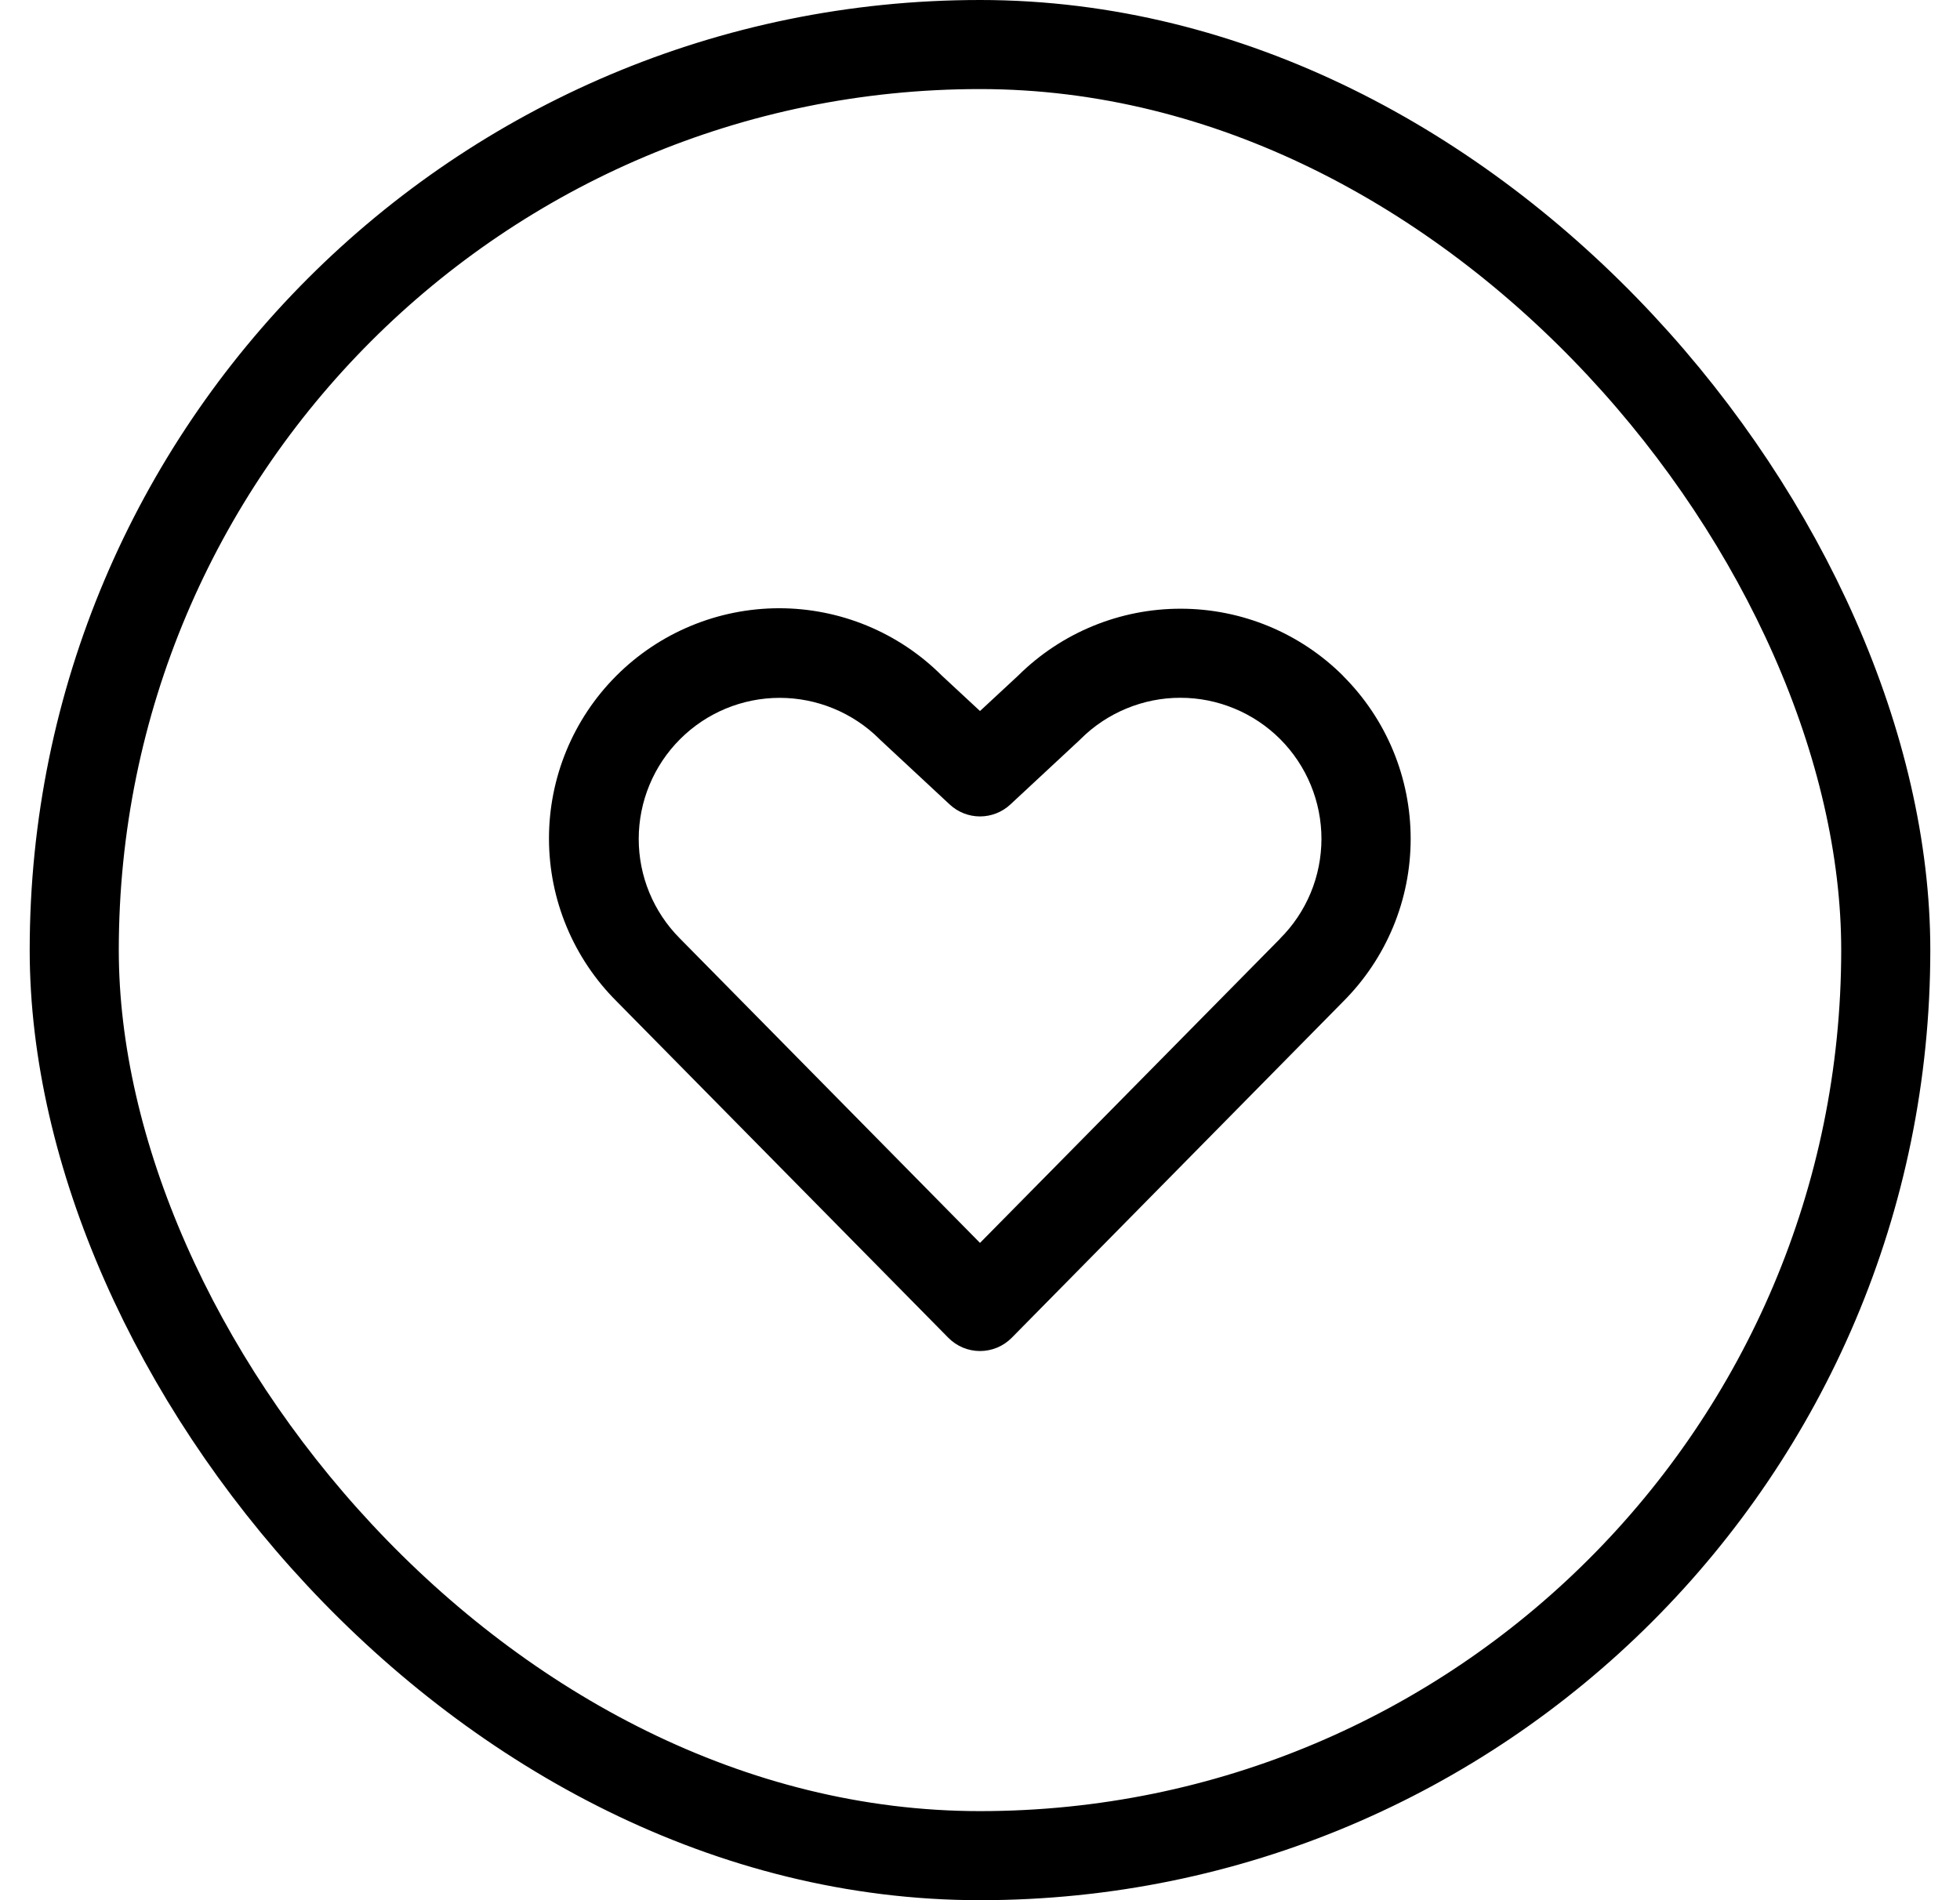 <svg width="33" height="32" viewBox="0 0 33 32" fill="none" xmlns="http://www.w3.org/2000/svg">
<rect x="1.25" y="0.75" width="30.5" height="30.5" rx="15.25" stroke="black" stroke-width="1.5"/>
<path d="M22.615 11.383C21.89 10.659 20.907 10.252 19.882 10.251C18.857 10.249 17.873 10.654 17.145 11.375L16.5 11.974L15.855 11.375C15.128 10.649 14.142 10.242 13.114 10.243C12.086 10.245 11.101 10.654 10.375 11.382C9.649 12.11 9.242 13.096 9.243 14.124C9.244 15.152 9.654 16.137 10.382 16.863L15.966 22.528C16.036 22.599 16.119 22.655 16.211 22.694C16.302 22.732 16.401 22.752 16.5 22.752C16.6 22.752 16.698 22.732 16.79 22.694C16.882 22.655 16.965 22.599 17.035 22.528L22.615 16.866C22.975 16.506 23.261 16.079 23.456 15.609C23.651 15.139 23.751 14.635 23.751 14.126C23.751 13.617 23.651 13.113 23.456 12.642C23.261 12.172 22.975 11.745 22.615 11.385V11.383ZM21.553 15.807L16.5 20.931L11.446 15.803C11.002 15.357 10.753 14.754 10.754 14.125C10.755 13.496 11.005 12.893 11.45 12.448C11.894 12.003 12.497 11.753 13.126 11.752C13.755 11.752 14.359 12.001 14.805 12.444C14.811 12.451 14.817 12.457 14.824 12.463L15.989 13.547C16.128 13.677 16.311 13.749 16.5 13.749C16.69 13.749 16.873 13.677 17.012 13.547L18.177 12.463C18.184 12.457 18.19 12.451 18.196 12.444C18.417 12.224 18.679 12.05 18.967 11.931C19.256 11.812 19.564 11.75 19.876 11.751C20.188 11.751 20.497 11.813 20.785 11.933C21.073 12.052 21.335 12.228 21.555 12.448C21.775 12.669 21.95 12.931 22.069 13.22C22.188 13.508 22.249 13.817 22.249 14.129C22.248 14.441 22.187 14.75 22.067 15.038C21.947 15.326 21.772 15.587 21.551 15.807H21.553Z" fill="black"/>
</svg>
